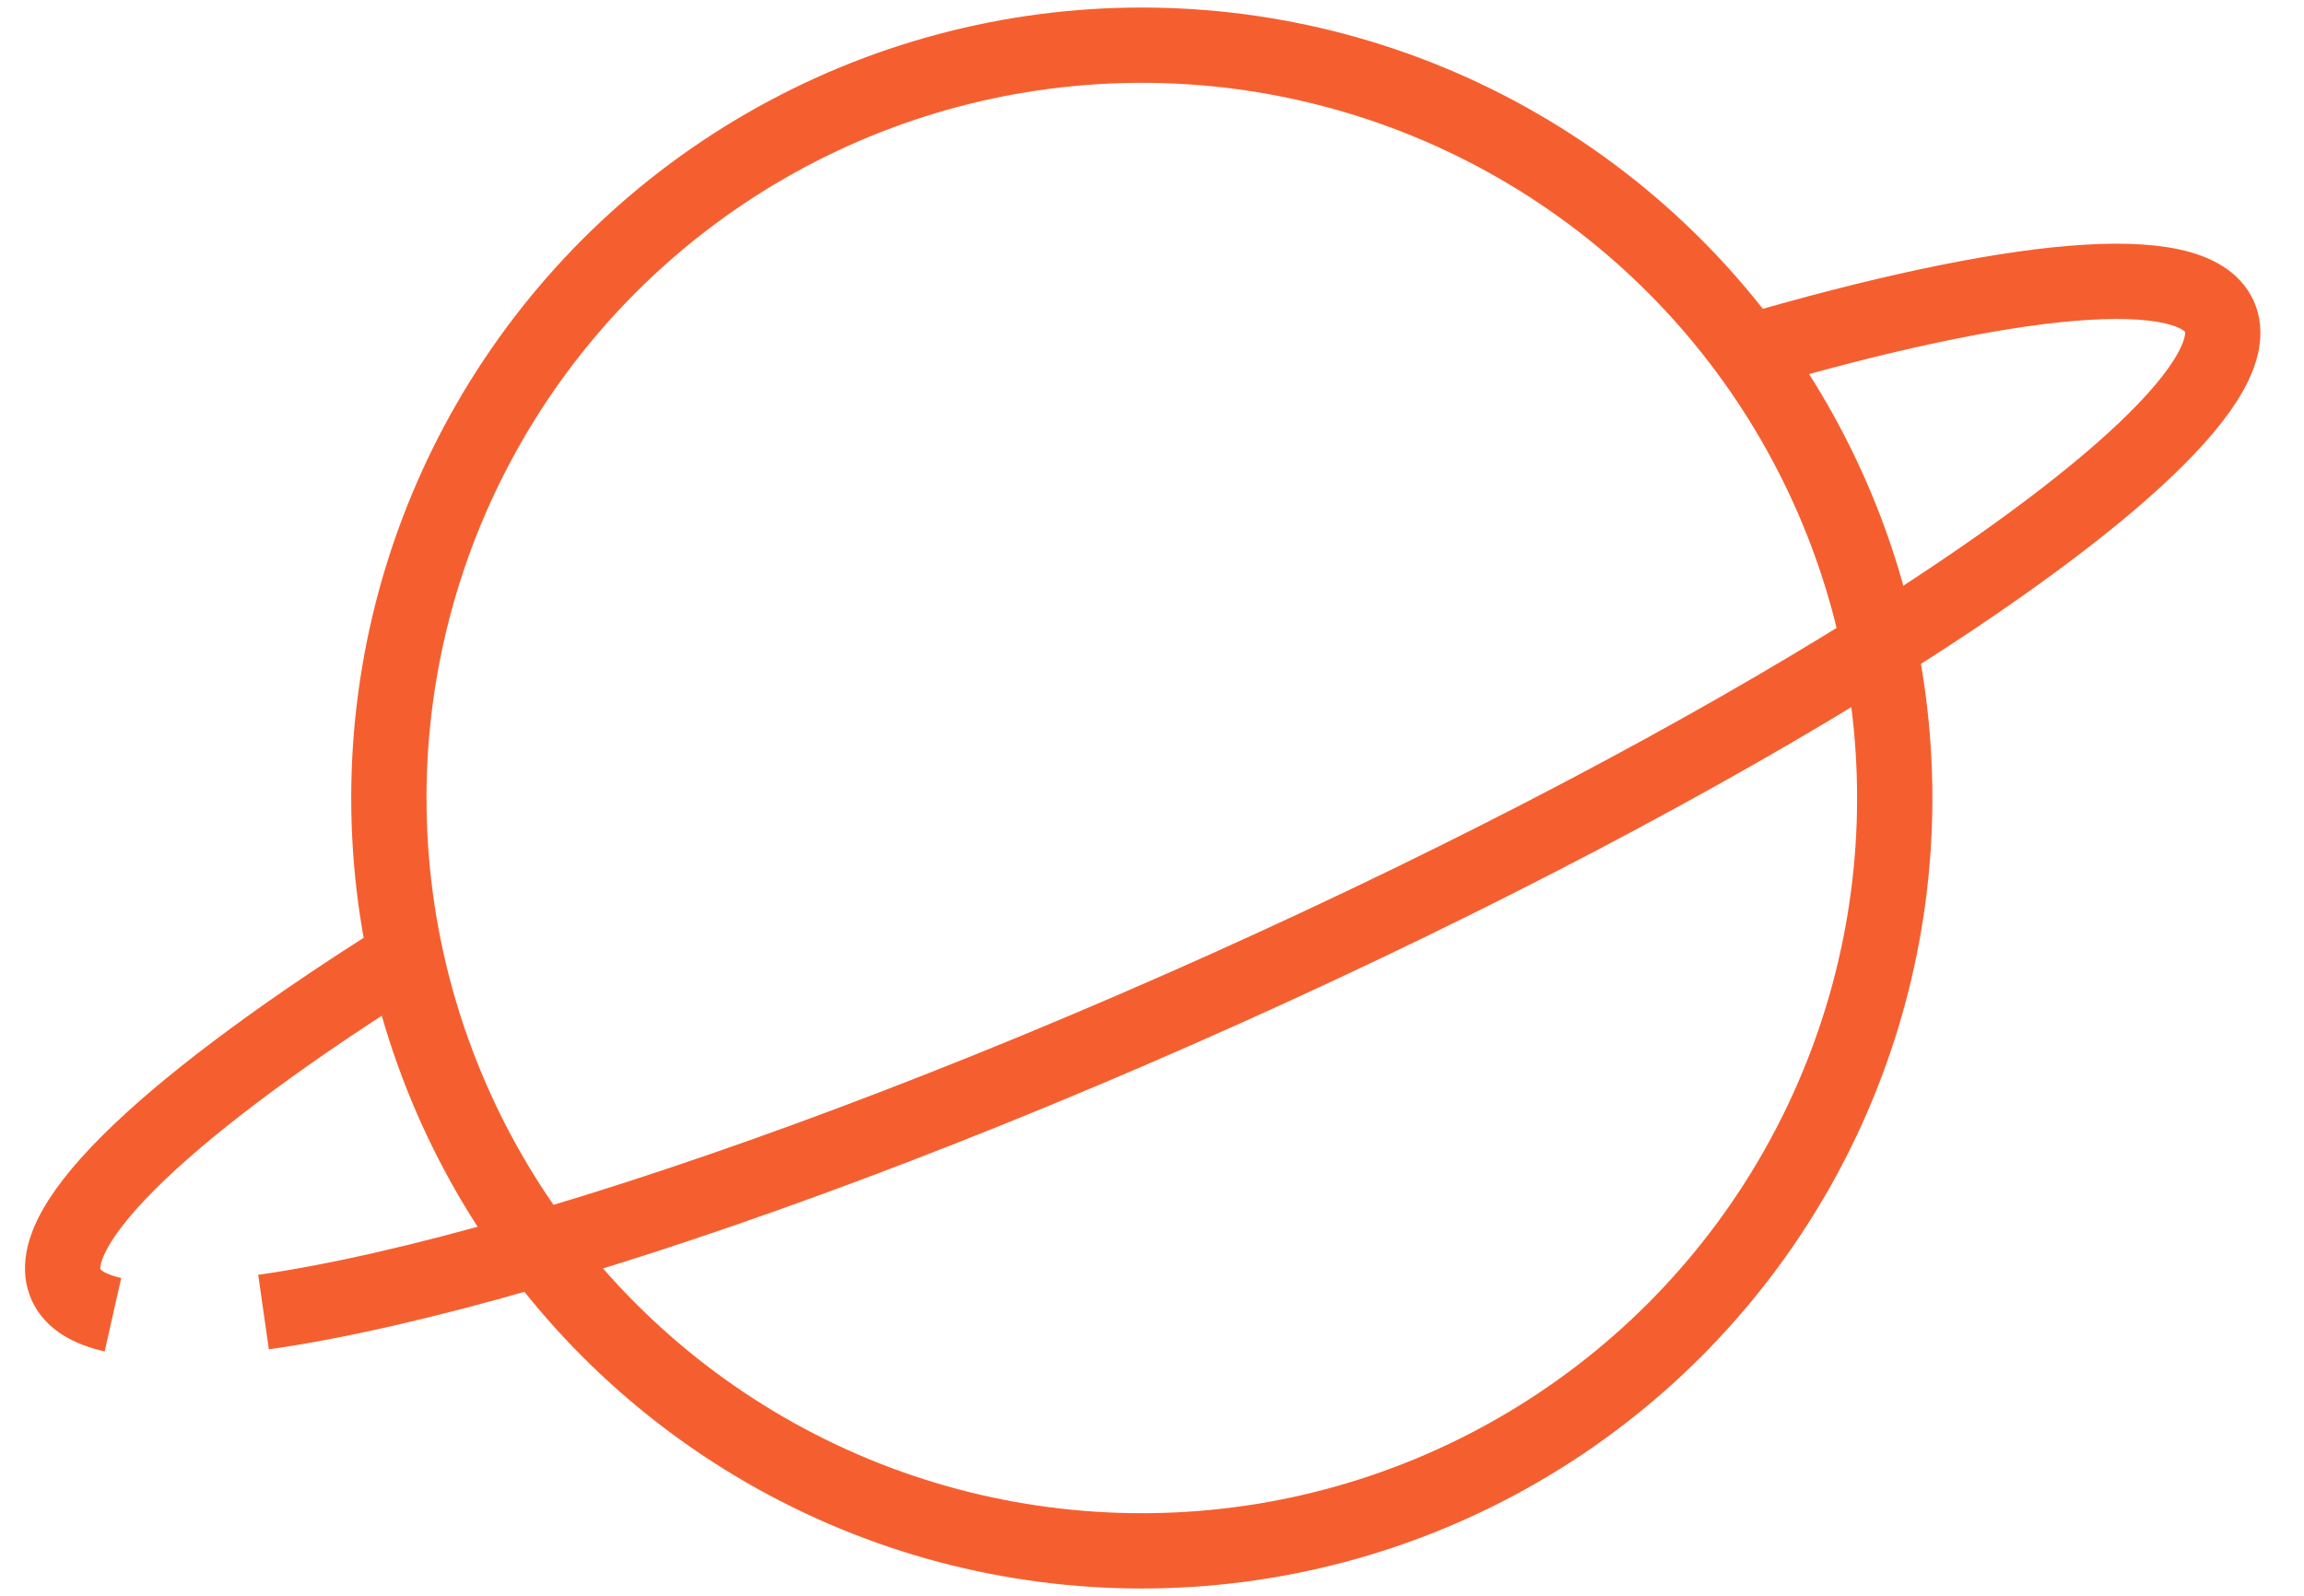 <svg width="153" height="106" viewBox="0 0 153 106" fill="none" xmlns="http://www.w3.org/2000/svg">
<circle cx="75.823" cy="53" r="50" stroke="#F55F2F" stroke-width="5"/>
<path d="M27.009 63.432C11.576 73.114 2.607 81.376 4.382 85.323C4.819 86.294 5.883 86.952 7.5 87.316M116.072 23.396C133.513 18.295 145.611 17.078 147.384 21.019C149.162 24.974 140.155 33.261 124.666 42.967C113.227 50.135 98.255 58.076 81.481 65.619C64.248 73.368 47.962 79.415 34.822 83.199C28.138 85.124 22.267 86.463 17.5 87.143" stroke="#F55F2F" stroke-width="5"/>
</svg>
